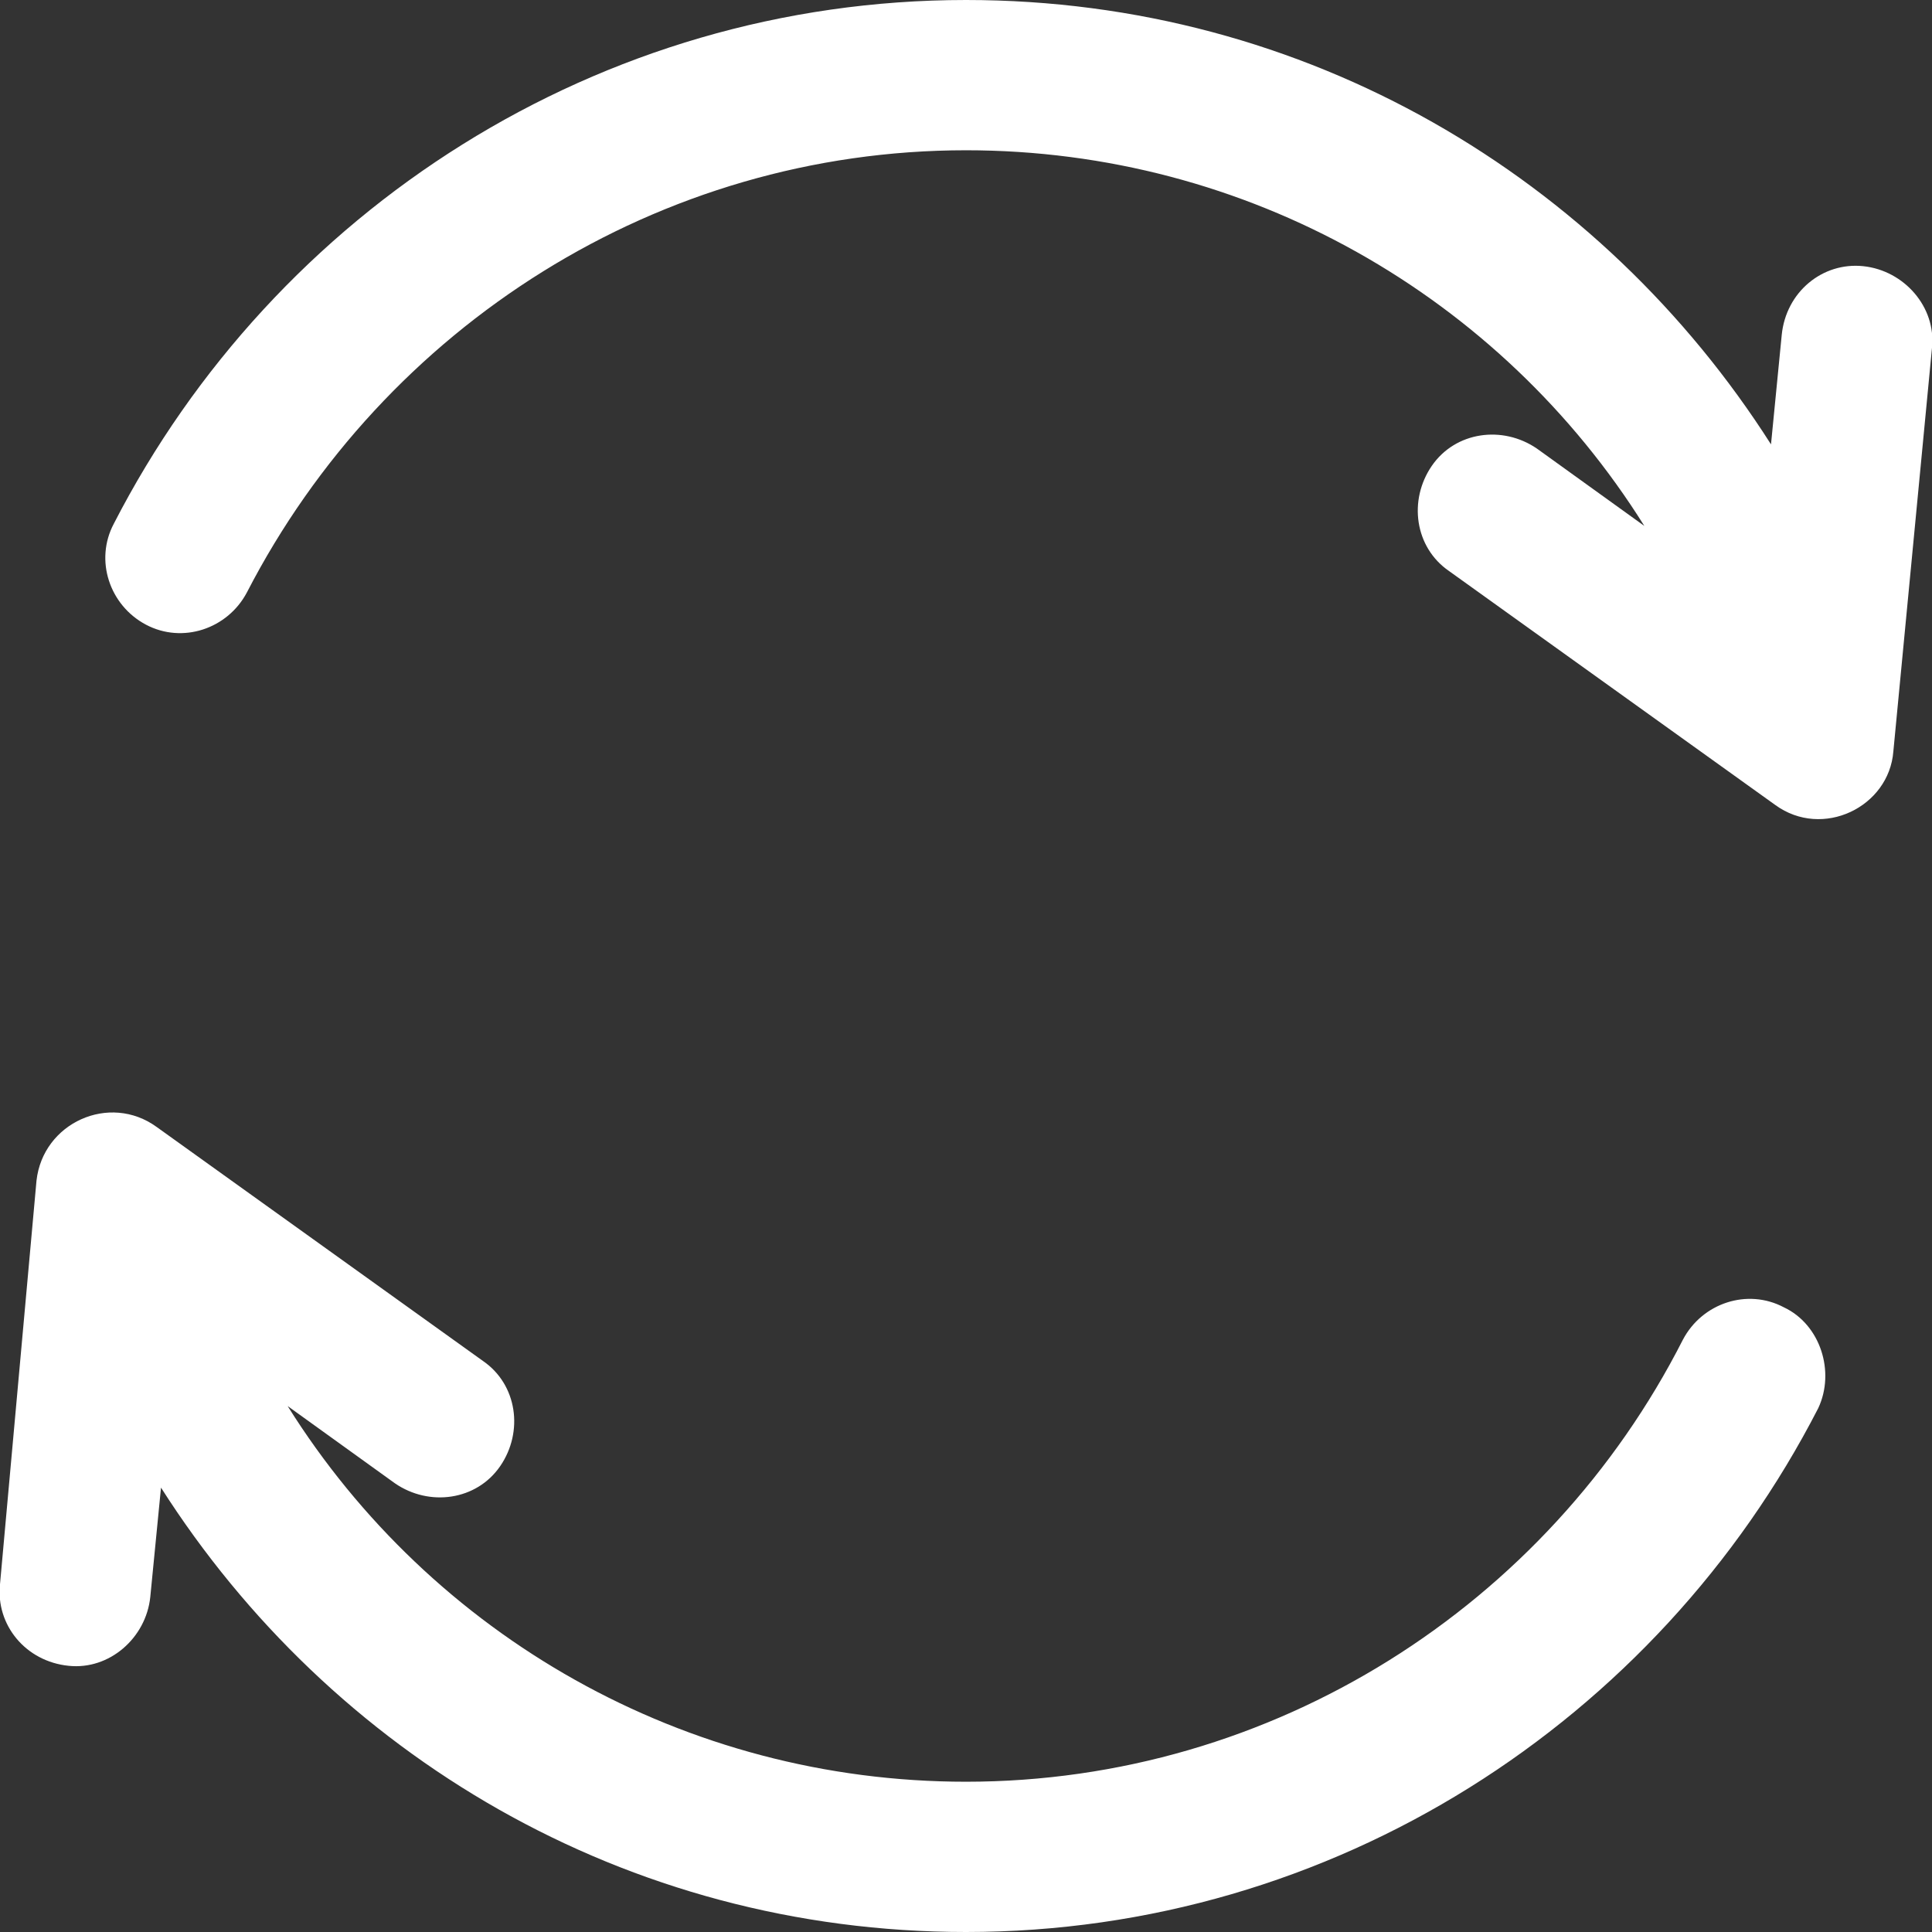 <?xml version="1.0" encoding="utf-8"?>
<!-- Generator: Adobe Illustrator 23.0.3, SVG Export Plug-In . SVG Version: 6.00 Build 0)  -->
<svg version="1.1" id="Capa_1" xmlns="http://www.w3.org/2000/svg" xmlns:xlink="http://www.w3.org/1999/xlink" x="0px" y="0px"
	 viewBox="0 0 90 90" style="enable-background:new 0 0 90 90;" xml:space="preserve">
<rect x="0" y="0" width="90" height="90" fill="#333333" stroke="none"/>
<style type="text/css">
	.st0{fill:#FFFFFF;}
</style>
<g>
	<g>
		<g>
			<path class="st0" d="M86.8,12.4c-1.9-0.2-3.6,1.2-3.8,3.2l-0.5,5.1C74.6,8.3,60.9,0,45,0C27.9,0,12.8,9.8,5.3,24.4
				c-0.9,1.7-0.2,3.8,1.5,4.7c1.7,0.9,3.8,0.2,4.7-1.5C17.9,15.2,30.7,7,45,7c13.1,0,24.9,6.8,31.6,17.5l-5-3.6
				c-1.6-1.1-3.8-0.8-4.9,0.8c-1.1,1.6-0.8,3.8,0.8,4.9l15.2,10.9c2.2,1.6,5.3,0.1,5.5-2.5L90,16.2C90.2,14.3,88.7,12.6,86.8,12.4z"
				/>
		</g>
	</g>
	<g>
		<g>
			<path class="st0" d="M83.1,60.9c-1.7-0.9-3.8-0.2-4.7,1.5C72.1,74.8,59.3,83,45,83c-13.1,0-24.9-6.8-31.6-17.5l5,3.6
				c1.6,1.1,3.8,0.8,4.9-0.8c1.1-1.6,0.8-3.8-0.8-4.9L7.3,52.5C5.1,50.9,2,52.3,1.7,55L0,73.8c-0.2,1.9,1.2,3.6,3.2,3.8
				c1.9,0.2,3.6-1.3,3.8-3.2l0.5-5.1C15.4,81.7,29.1,90,45,90c17.1,0,32.2-9.8,39.7-24.4C85.5,63.9,84.8,61.7,83.1,60.9z"/>
		</g>
	</g>
</g>
</svg>
